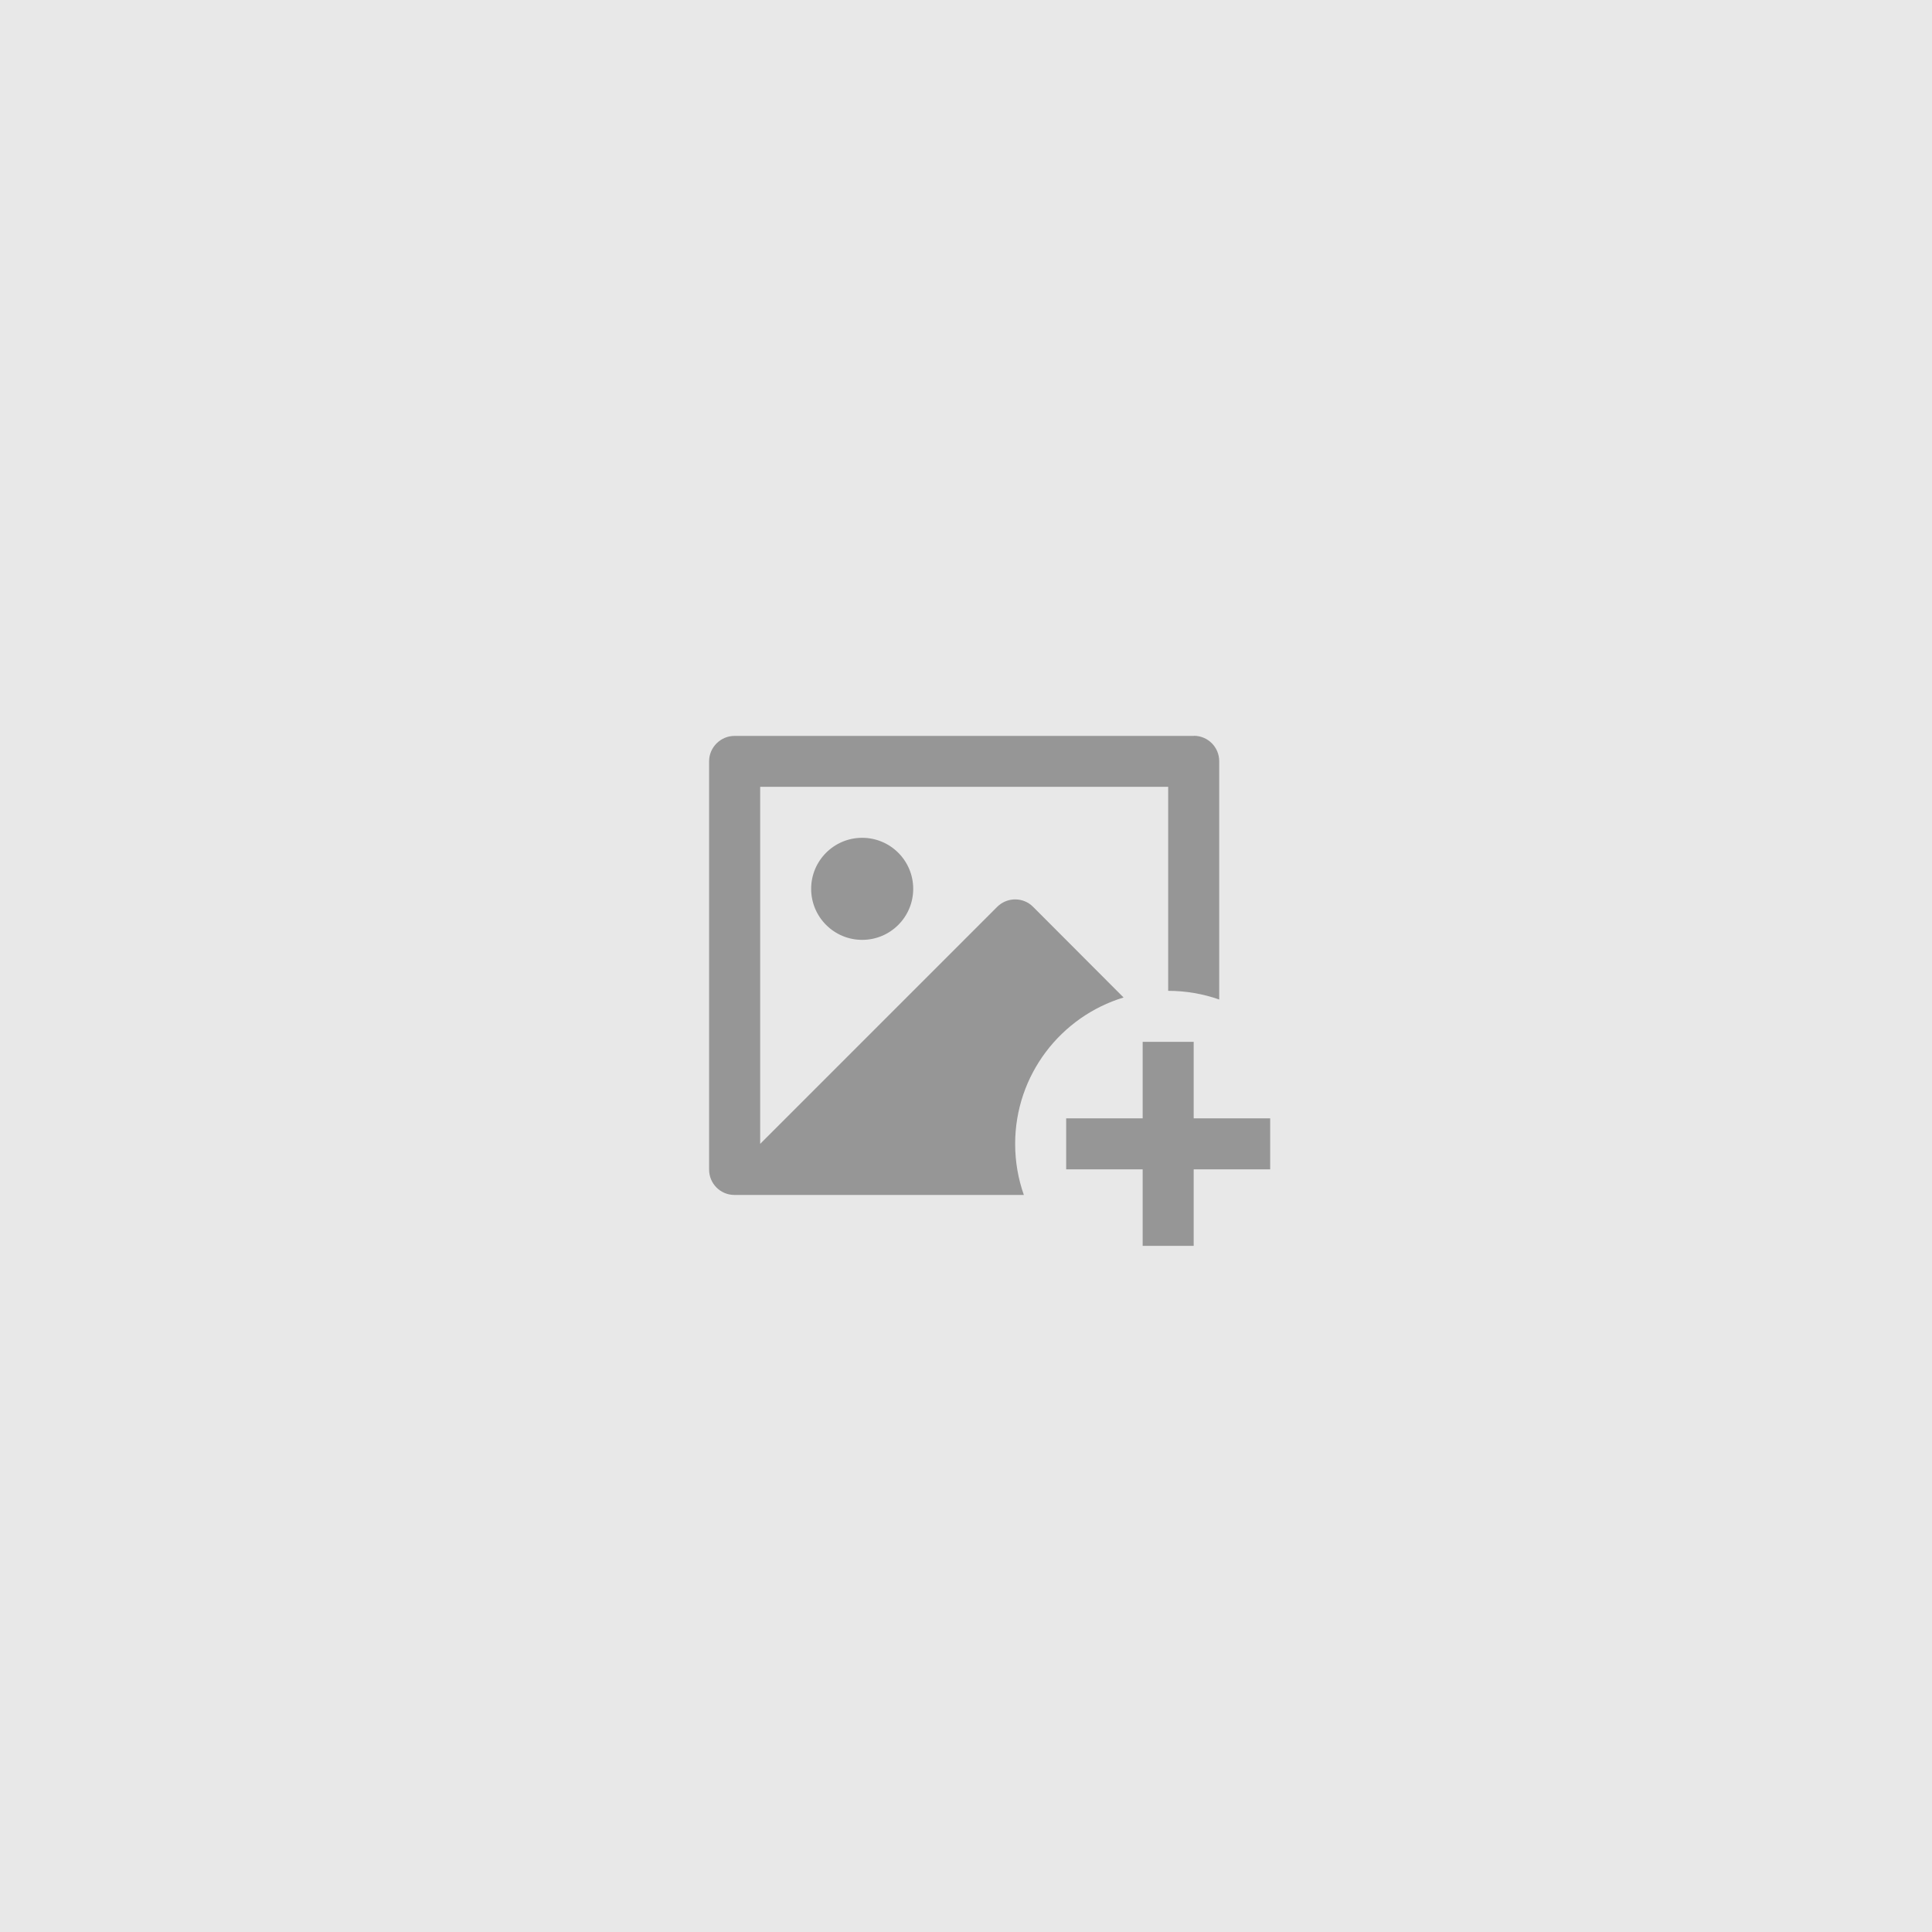 <?xml version="1.0" encoding="UTF-8"?>
<svg id="b" data-name="Calque 2" xmlns="http://www.w3.org/2000/svg" viewBox="0 0 340 340">
  <g id="c" data-name="Calque 1">
    <g>
      <rect width="340" height="340" style="fill: #e8e8e8;"/>
      <path d="M210.07,183.35v13.46h13.46v8.98h-13.46v13.46h-8.98v-13.46h-13.46v-8.98h13.46v-13.46h8.98ZM210.11,129.49c2.46,0,4.45,2,4.45,4.46v41.95c-2.81-.99-5.83-1.53-8.98-1.53v-35.9h-71.8v62.83s41.7-41.7,41.7-41.7c1.62-1.62,4.16-1.75,5.92-.38l.42.38,15.91,15.94c-11.04,3.36-19.08,13.62-19.08,25.77,0,3.15.54,6.17,1.53,8.98h-50.94c-2.46,0-4.45-2-4.45-4.46v-71.86c0-2.46,2.04-4.46,4.45-4.46h80.85ZM151.73,147.44c4.96,0,8.98,4.02,8.98,8.98s-4.02,8.98-8.98,8.98-8.98-4.02-8.98-8.98,4.02-8.98,8.98-8.98Z" style="fill: #969696;"/>
    </g>
  </g>
</svg>